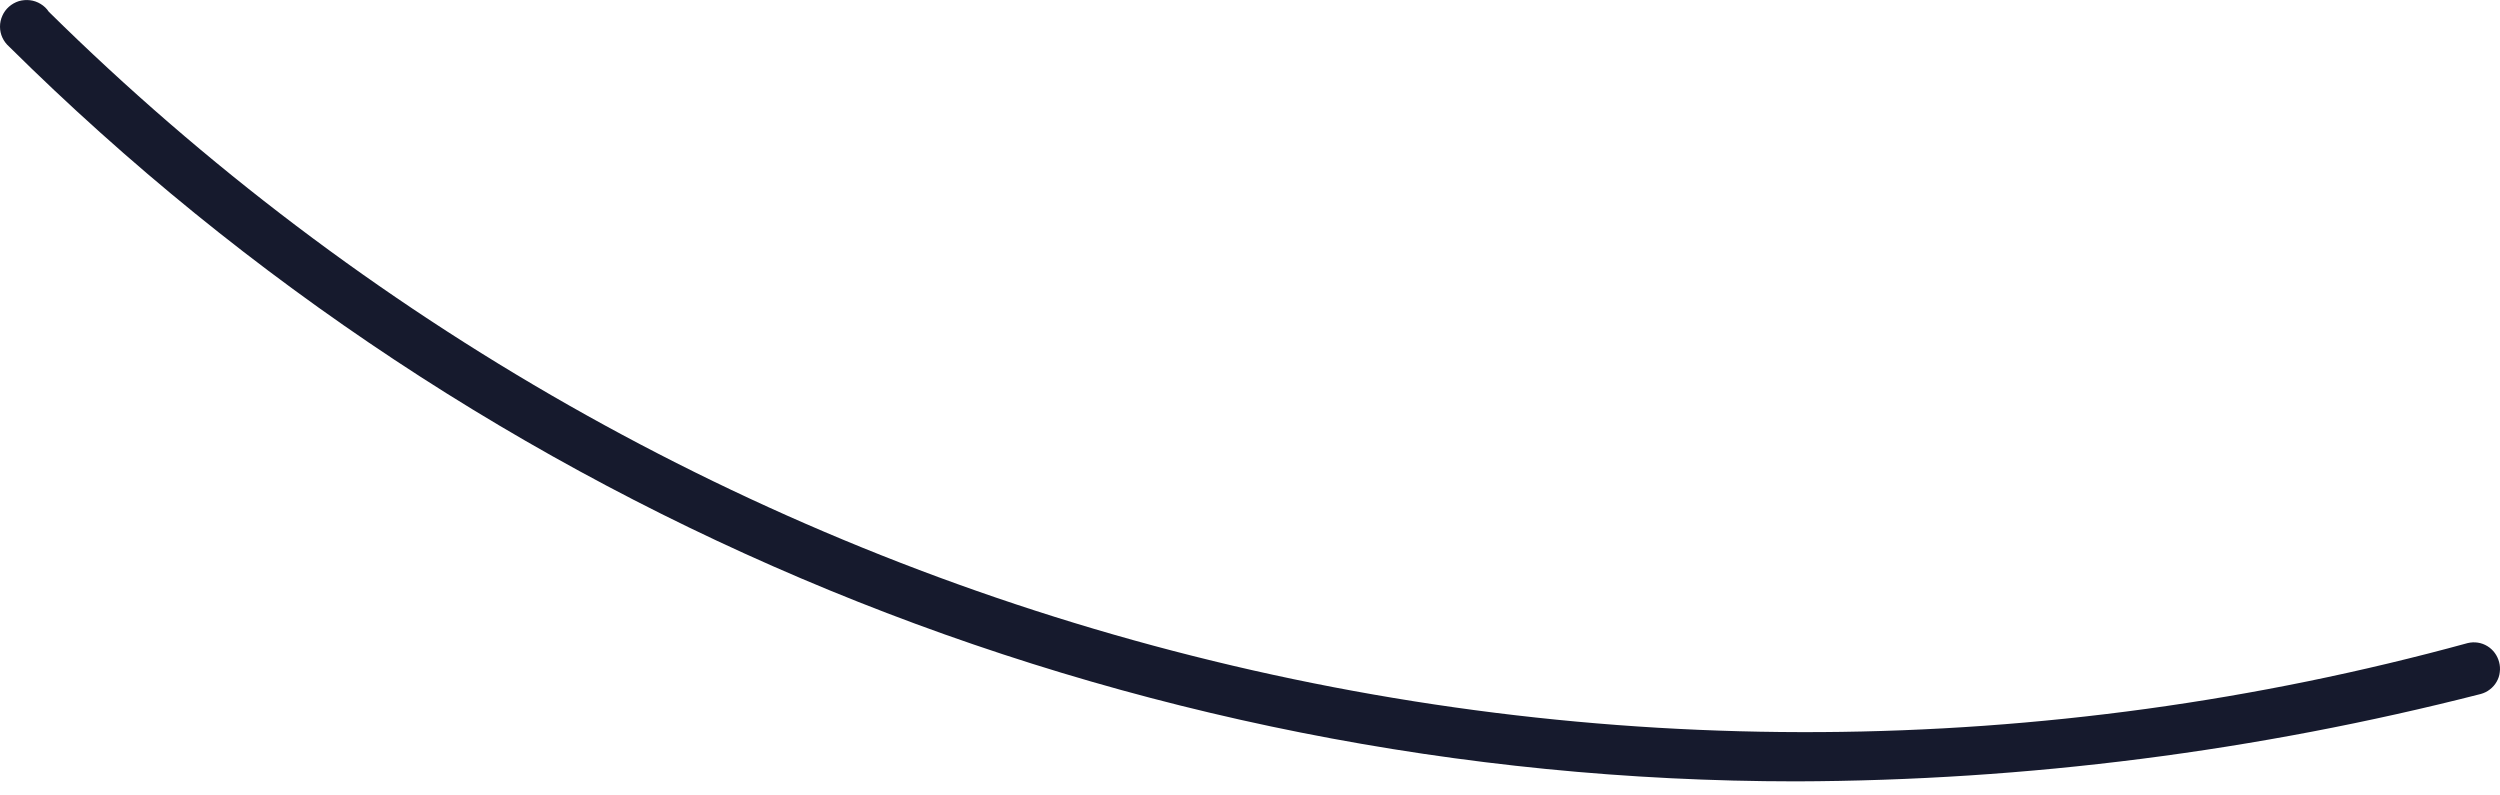 <svg width="22" height="7" viewBox="0 0 22 7" fill="none" xmlns="http://www.w3.org/2000/svg">
<path d="M15.804 6.876C9.912 6.874 4.259 4.549 0.08 0.41C0.055 0.388 0.035 0.361 0.021 0.331C0.007 0.301 9.82877e-05 0.268 9.98443e-07 0.235C-9.62908e-05 0.201 0.007 0.169 0.021 0.138C0.034 0.108 0.054 0.081 0.079 0.059C0.104 0.037 0.134 0.02 0.166 0.01C0.197 0.001 0.231 -0.002 0.264 0.002C0.297 0.006 0.329 0.017 0.358 0.035C0.386 0.052 0.411 0.075 0.429 0.103C3.174 2.812 6.587 4.753 10.324 5.728C14.062 6.704 17.991 6.68 21.716 5.659C21.775 5.645 21.837 5.654 21.889 5.686C21.94 5.717 21.977 5.768 21.992 5.826C22 5.855 22.002 5.885 21.998 5.915C21.995 5.945 21.985 5.974 21.97 6C21.955 6.026 21.935 6.049 21.911 6.067C21.887 6.086 21.86 6.099 21.831 6.107C19.861 6.611 17.837 6.87 15.804 6.876Z" fill="#161A2D"/>
</svg>
